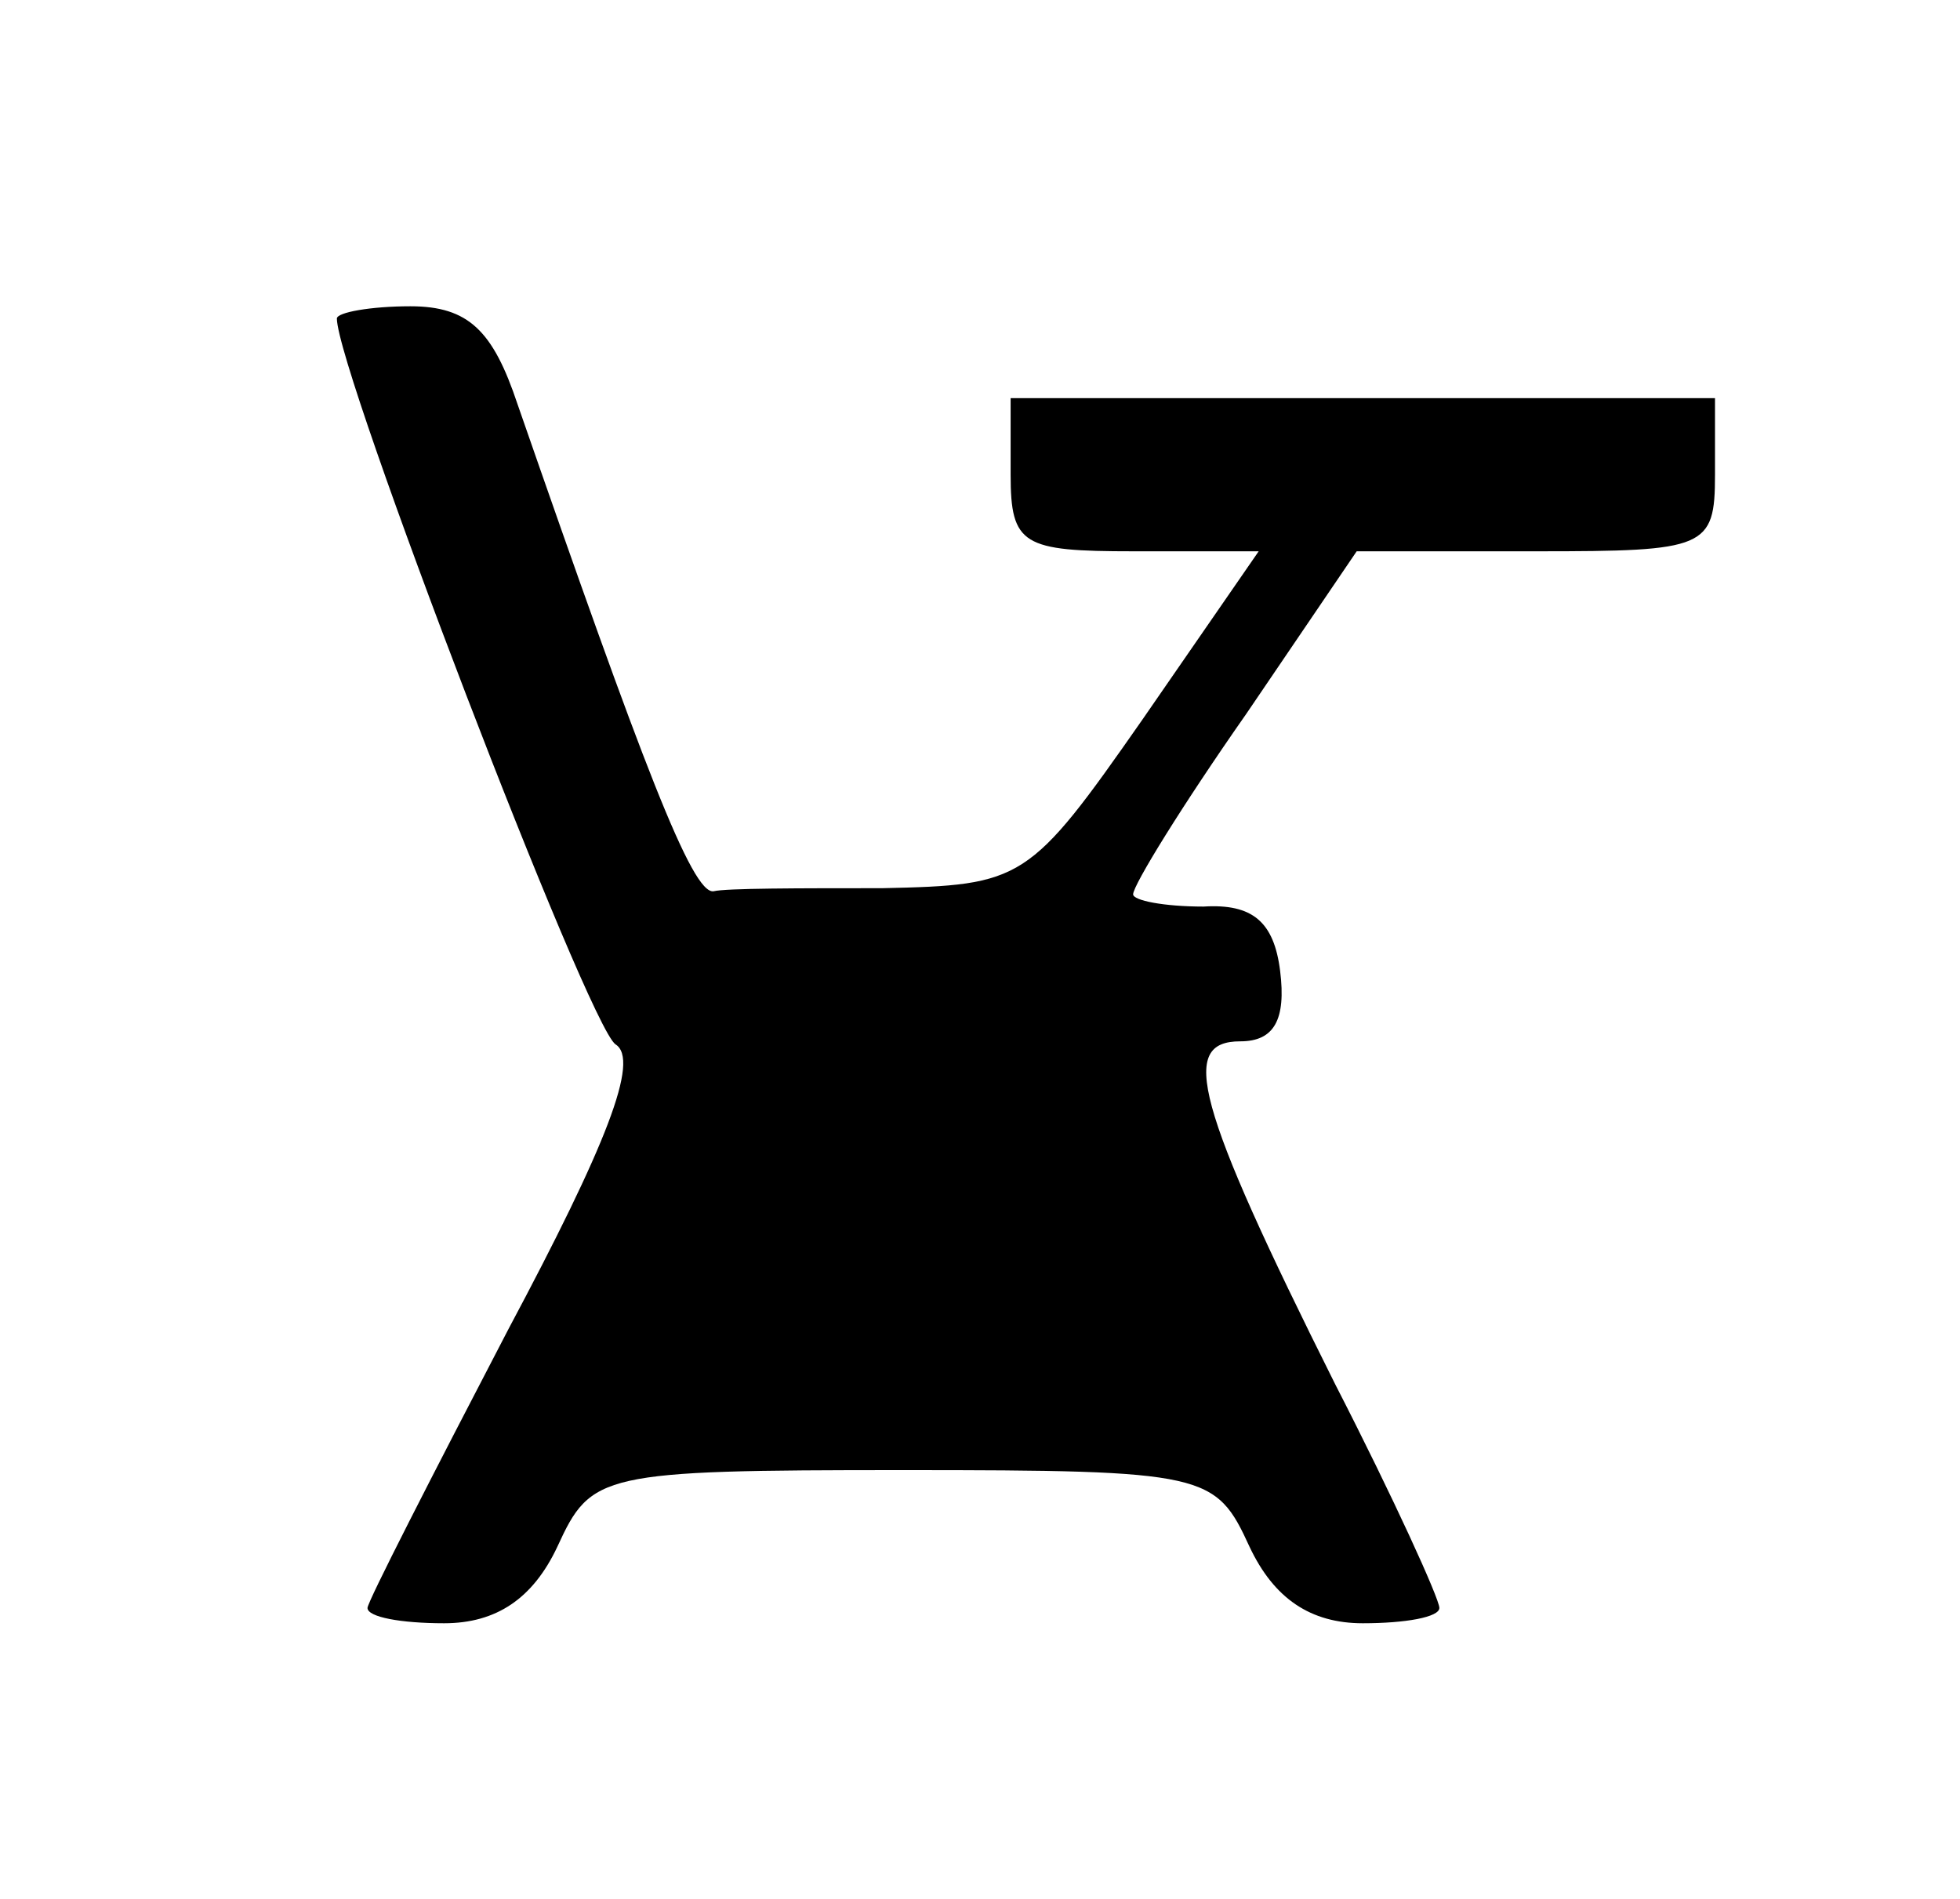 <?xml version="1.0" standalone="no"?>
<!DOCTYPE svg PUBLIC "-//W3C//DTD SVG 20010904//EN"
 "http://www.w3.org/TR/2001/REC-SVG-20010904/DTD/svg10.dtd">
<svg version="1.0" xmlns="http://www.w3.org/2000/svg"
 width="64pt" height="62pt" viewBox="0 0 64 62"
 preserveAspectRatio="xMidYMid meet">
<g transform="translate(0,62) scale(0.1,-0.1)"
fill="#000000" stroke="none">
<path d="M110 516 c0 -17 82 -231 91 -237 8 -5 -3 -33 -35 -93 -25 -48 -46
-89 -46 -91 0 -3 11 -5 25 -5 17 0 29 8 37 25 11 24 14 25 113 25 99 0 102 -1
113 -25 8 -17 20 -25 37 -25 14 0 25 2 25 5 0 3 -15 36 -34 73 -46 92 -51 112
-31 112 11 0 15 7 13 23 -2 16 -9 22 -25 21 -13 0 -23 2 -23 4 0 3 16 29 37
59 l36 53 59 0 c55 0 58 1 58 25 l0 25 -115 0 -115 0 0 -25 c0 -23 4 -25 40
-25 l41 0 -38 -55 c-37 -53 -39 -54 -85 -55 -27 0 -51 0 -55 -1 -7 -1 -23 41
-64 159 -8 24 -16 32 -35 32 -13 0 -24 -2 -24 -4z"/>
</g>
</svg>
